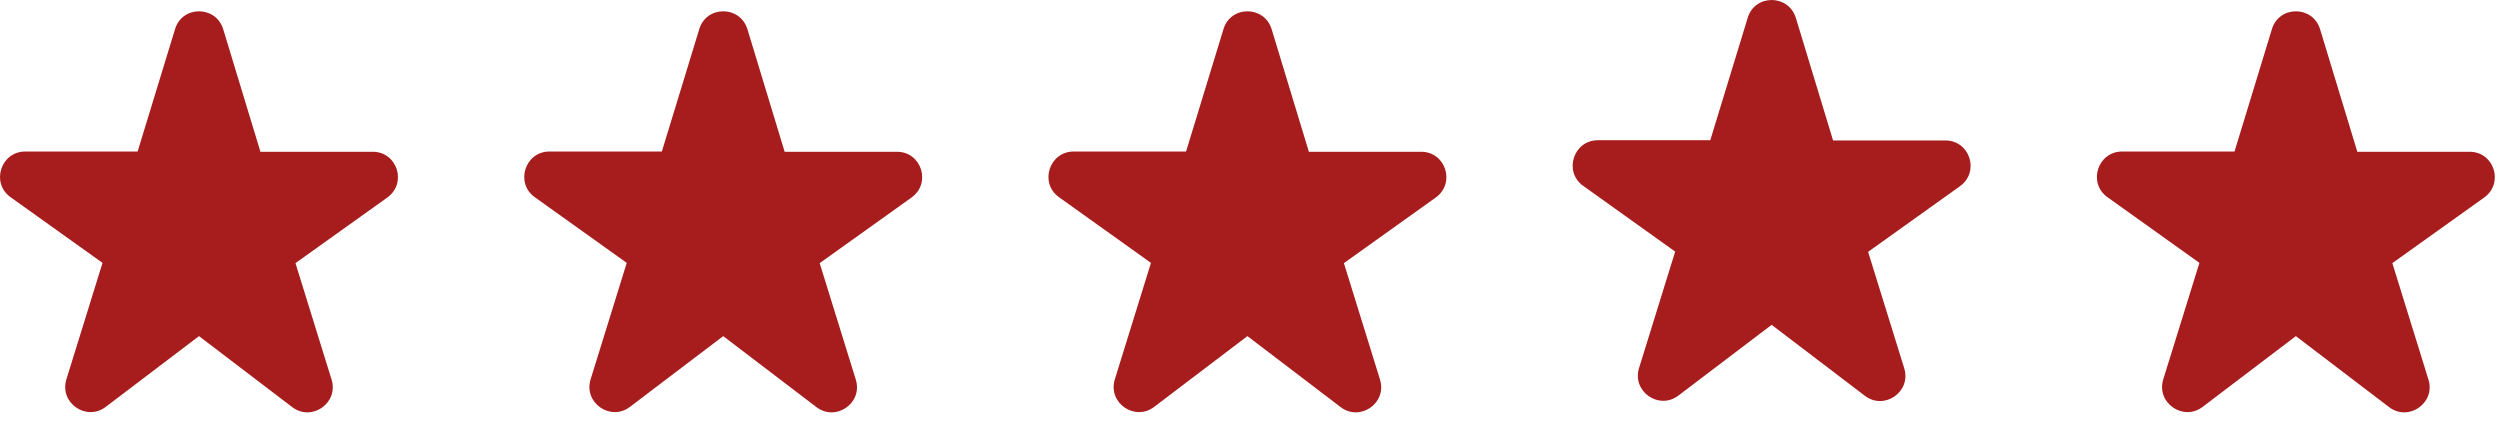 <svg width="99" height="17" viewBox="0 0 99 17" fill="none" xmlns="http://www.w3.org/2000/svg">
<path d="M72.587 5.553L71.117 0.713C70.827 -0.237 69.487 -0.237 69.207 0.713L67.727 5.553H63.277C62.307 5.553 61.907 6.803 62.697 7.362L66.337 9.963L64.907 14.572C64.617 15.502 65.697 16.253 66.467 15.662L70.157 12.863L73.847 15.672C74.617 16.262 75.697 15.512 75.407 14.582L73.977 9.973L77.617 7.372C78.407 6.803 78.007 5.562 77.037 5.562H72.587V5.553Z" fill="#A71C1C"/>
<path d="M10.31 6L8.84 1.16C8.55 0.21 7.21 0.21 6.93 1.16L5.45 6H1C0.03 6 -0.37 7.25 0.42 7.81L4.06 10.41L2.63 15.02C2.34 15.95 3.42 16.7 4.19 16.11L7.88 13.31L11.57 16.12C12.34 16.71 13.42 15.96 13.13 15.03L11.7 10.42L15.34 7.82C16.13 7.25 15.73 6.01 14.76 6.01H10.31V6Z" fill="#A71C1C"/>
<path d="M31.069 6L29.599 1.16C29.309 0.21 27.969 0.21 27.689 1.16L26.209 6H21.759C20.789 6 20.389 7.25 21.179 7.81L24.819 10.41L23.389 15.02C23.099 15.95 24.179 16.7 24.949 16.11L28.639 13.31L32.329 16.12C33.099 16.71 34.179 15.96 33.889 15.03L32.459 10.42L36.099 7.82C36.889 7.25 36.489 6.01 35.519 6.01H31.069V6Z" fill="#A71C1C"/>
<path d="M51.828 6L50.358 1.16C50.068 0.21 48.728 0.21 48.448 1.16L46.968 6H42.518C41.548 6 41.148 7.25 41.938 7.81L45.578 10.41L44.148 15.02C43.858 15.95 44.938 16.7 45.708 16.11L49.398 13.31L53.088 16.12C53.858 16.71 54.938 15.96 54.648 15.03L53.218 10.42L56.858 7.82C57.648 7.25 57.248 6.01 56.278 6.01H51.828V6Z" fill="#A71C1C"/>
<path d="M93.347 6L91.876 1.16C91.587 0.21 90.246 0.21 89.966 1.16L88.487 6H84.037C83.067 6 82.666 7.25 83.457 7.81L87.097 10.41L85.666 15.02C85.376 15.95 86.457 16.7 87.227 16.11L90.916 13.31L94.606 16.12C95.376 16.71 96.457 15.96 96.166 15.03L94.737 10.42L98.376 7.82C99.166 7.25 98.766 6.01 97.796 6.01H93.347V6Z" fill="#A71C1C"/>
</svg>
